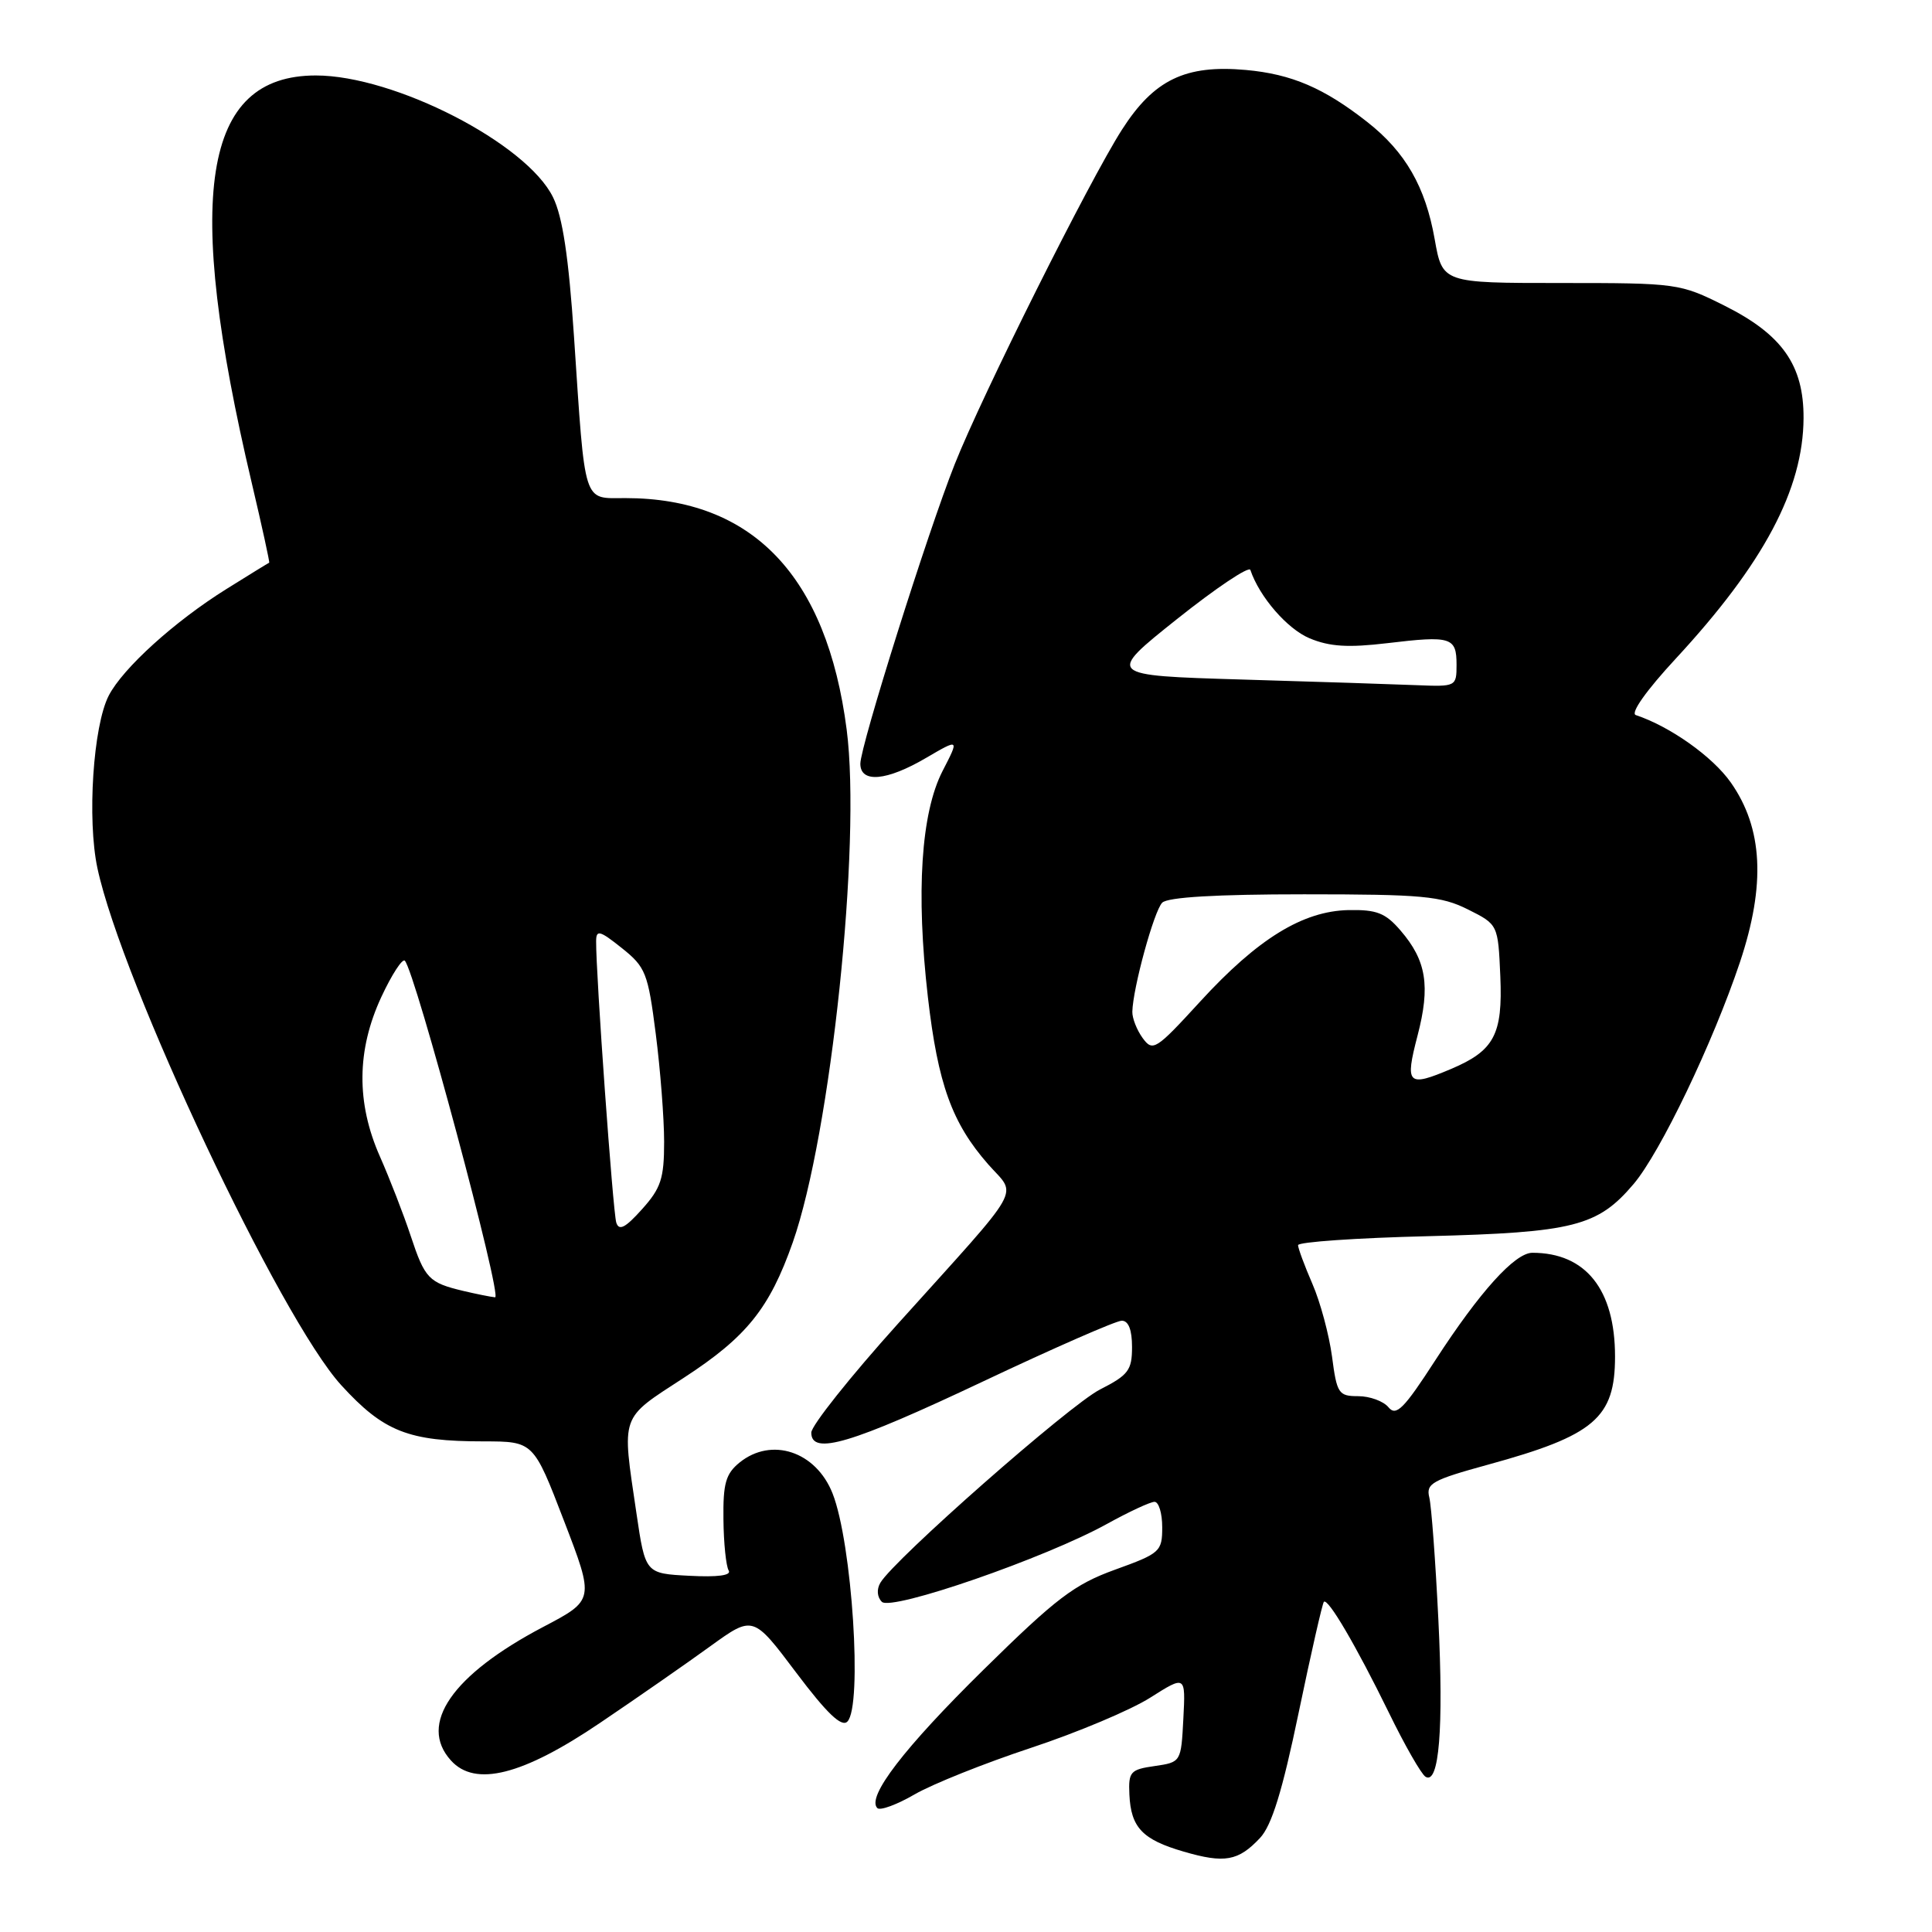 <?xml version="1.0" encoding="UTF-8" standalone="no"?>
<!DOCTYPE svg PUBLIC "-//W3C//DTD SVG 1.1//EN" "http://www.w3.org/Graphics/SVG/1.1/DTD/svg11.dtd" >
<svg xmlns="http://www.w3.org/2000/svg" xmlns:xlink="http://www.w3.org/1999/xlink" version="1.1" viewBox="0 0 256 256">
 <g >
 <path fill="currentColor"
d=" M 166.96 243.54 C 168.51 241.89 169.92 237.33 172.08 226.93 C 173.72 219.05 175.23 212.44 175.42 212.25 C 175.96 211.70 179.69 218.07 183.99 226.85 C 186.12 231.23 188.33 235.09 188.89 235.43 C 190.69 236.54 191.30 229.05 190.59 214.59 C 190.21 206.84 189.67 199.57 189.39 198.42 C 188.93 196.57 189.76 196.11 197.19 194.07 C 211.27 190.21 214.00 187.89 214.00 179.75 C 214.00 170.87 210.12 166.00 203.05 166.00 C 200.73 166.00 196.07 171.17 190.20 180.22 C 186.01 186.70 185.00 187.71 183.98 186.47 C 183.31 185.66 181.50 185.00 179.97 185.00 C 177.37 185.00 177.14 184.66 176.50 179.75 C 176.11 176.86 174.95 172.53 173.90 170.12 C 172.86 167.72 172.00 165.40 172.00 164.99 C 172.00 164.57 179.76 164.03 189.25 163.80 C 208.51 163.31 211.70 162.50 216.46 156.89 C 220.01 152.70 226.97 138.18 230.55 127.50 C 233.98 117.23 233.60 109.74 229.33 103.67 C 226.92 100.25 221.31 96.27 216.75 94.75 C 216.01 94.50 218.15 91.48 222.05 87.27 C 233.71 74.67 238.93 64.84 238.98 55.40 C 239.01 48.39 236.15 44.33 228.50 40.50 C 222.60 37.55 222.24 37.50 206.81 37.50 C 191.13 37.50 191.13 37.50 190.10 31.68 C 188.88 24.76 186.22 20.13 181.19 16.18 C 175.45 11.67 171.16 9.82 165.08 9.27 C 157.07 8.55 152.90 10.56 148.66 17.19 C 144.34 23.94 130.16 52.30 126.51 61.50 C 122.93 70.50 114.00 98.85 114.00 101.20 C 114.00 103.80 117.50 103.49 122.72 100.42 C 127.12 97.85 127.12 97.85 124.89 102.17 C 122.04 107.73 121.36 118.25 122.95 132.12 C 124.28 143.66 126.15 148.82 130.94 154.28 C 134.78 158.65 135.99 156.51 119.00 175.38 C 112.67 182.41 107.50 188.91 107.50 189.83 C 107.50 192.89 112.79 191.31 130.28 183.04 C 139.63 178.62 147.89 175.00 148.64 175.00 C 149.53 175.00 150.00 176.21 150.00 178.48 C 150.00 181.57 149.52 182.20 145.75 184.12 C 141.71 186.18 118.45 206.65 116.65 209.73 C 116.14 210.60 116.22 211.62 116.85 212.25 C 118.11 213.51 138.57 206.43 146.73 201.90 C 149.61 200.31 152.43 199.00 152.98 199.00 C 153.54 199.00 154.00 200.51 154.00 202.37 C 154.00 205.59 153.73 205.83 147.75 207.99 C 142.36 209.94 139.96 211.76 130.36 221.21 C 119.79 231.61 114.79 238.12 116.25 239.58 C 116.61 239.95 118.84 239.13 121.20 237.76 C 123.57 236.39 130.50 233.62 136.61 231.60 C 142.72 229.58 149.83 226.59 152.41 224.95 C 157.10 221.98 157.10 221.98 156.80 227.74 C 156.50 233.49 156.49 233.50 153.00 234.01 C 149.78 234.47 149.51 234.77 149.65 237.78 C 149.85 242.16 151.37 243.76 156.85 245.35 C 162.27 246.93 164.08 246.61 166.96 243.54 Z  M 79.54 228.27 C 84.47 224.94 91.04 220.37 94.14 218.12 C 99.79 214.04 99.79 214.04 105.49 221.62 C 109.57 227.04 111.51 228.89 112.28 228.12 C 114.31 226.09 112.91 204.45 110.32 197.89 C 108.12 192.32 102.24 190.37 98.00 193.79 C 96.16 195.29 95.80 196.56 95.86 201.33 C 95.89 204.49 96.21 207.53 96.55 208.09 C 96.96 208.75 95.12 209.00 91.35 208.80 C 85.51 208.50 85.51 208.50 84.33 200.50 C 82.38 187.26 82.08 188.12 90.63 182.55 C 98.93 177.15 101.96 173.38 105.04 164.64 C 110.09 150.27 114.14 111.77 112.19 96.69 C 109.56 76.30 99.71 66.00 82.86 66.00 C 77.19 66.00 77.57 67.20 76.06 44.64 C 75.35 34.06 74.55 28.73 73.28 26.14 C 69.79 19.00 52.26 10.00 41.85 10.00 C 26.83 10.00 24.35 25.82 33.36 64.00 C 34.72 69.77 35.76 74.53 35.67 74.56 C 35.58 74.59 33.02 76.16 30.00 78.05 C 23.14 82.33 16.29 88.53 14.41 92.17 C 12.34 96.18 11.53 108.57 12.91 115.04 C 16.16 130.20 37.15 174.72 45.22 183.55 C 50.84 189.70 54.10 190.99 64.09 190.99 C 70.69 191.00 70.69 191.00 74.73 201.51 C 78.77 212.01 78.77 212.01 71.97 215.58 C 59.90 221.93 55.39 228.46 59.75 233.27 C 62.96 236.83 69.25 235.24 79.54 228.27 Z  M 187.83 137.23 C 189.55 130.64 189.01 127.28 185.58 123.30 C 183.58 120.97 182.42 120.52 178.69 120.59 C 172.61 120.72 166.65 124.39 159.02 132.72 C 153.15 139.13 152.75 139.38 151.41 137.55 C 150.64 136.49 150.02 134.92 150.04 134.06 C 150.11 130.93 152.92 120.68 154.00 119.61 C 154.72 118.88 161.20 118.50 172.80 118.50 C 188.50 118.50 190.95 118.73 194.50 120.50 C 198.50 122.50 198.50 122.50 198.80 129.37 C 199.13 137.08 197.99 139.22 192.28 141.64 C 186.51 144.08 186.14 143.72 187.83 137.23 Z  M 164.54 90.04 C 146.59 89.50 146.59 89.50 155.97 82.02 C 161.13 77.91 165.50 74.98 165.68 75.52 C 166.88 79.09 170.57 83.34 173.53 84.58 C 176.19 85.69 178.64 85.84 183.85 85.22 C 192.28 84.21 193.00 84.43 193.00 88.08 C 193.00 90.96 192.93 91.00 187.75 90.79 C 184.86 90.67 174.42 90.33 164.54 90.04 Z  M 61.41 171.06 C 56.80 169.96 56.30 169.43 54.42 163.76 C 53.47 160.89 51.63 156.16 50.34 153.24 C 47.19 146.12 47.26 139.14 50.53 132.10 C 51.91 129.14 53.31 126.98 53.64 127.30 C 54.99 128.66 66.62 171.99 65.60 171.90 C 64.99 171.84 63.11 171.46 61.41 171.06 Z  M 81.66 162.00 C 81.22 160.64 78.95 128.98 78.99 124.71 C 79.00 123.16 79.47 123.29 82.39 125.62 C 85.55 128.14 85.86 128.91 86.89 136.98 C 87.50 141.74 88.00 148.19 88.00 151.30 C 88.00 156.16 87.58 157.44 85.07 160.23 C 82.86 162.70 82.02 163.13 81.66 162.00 Z "/>
</g>
</svg>